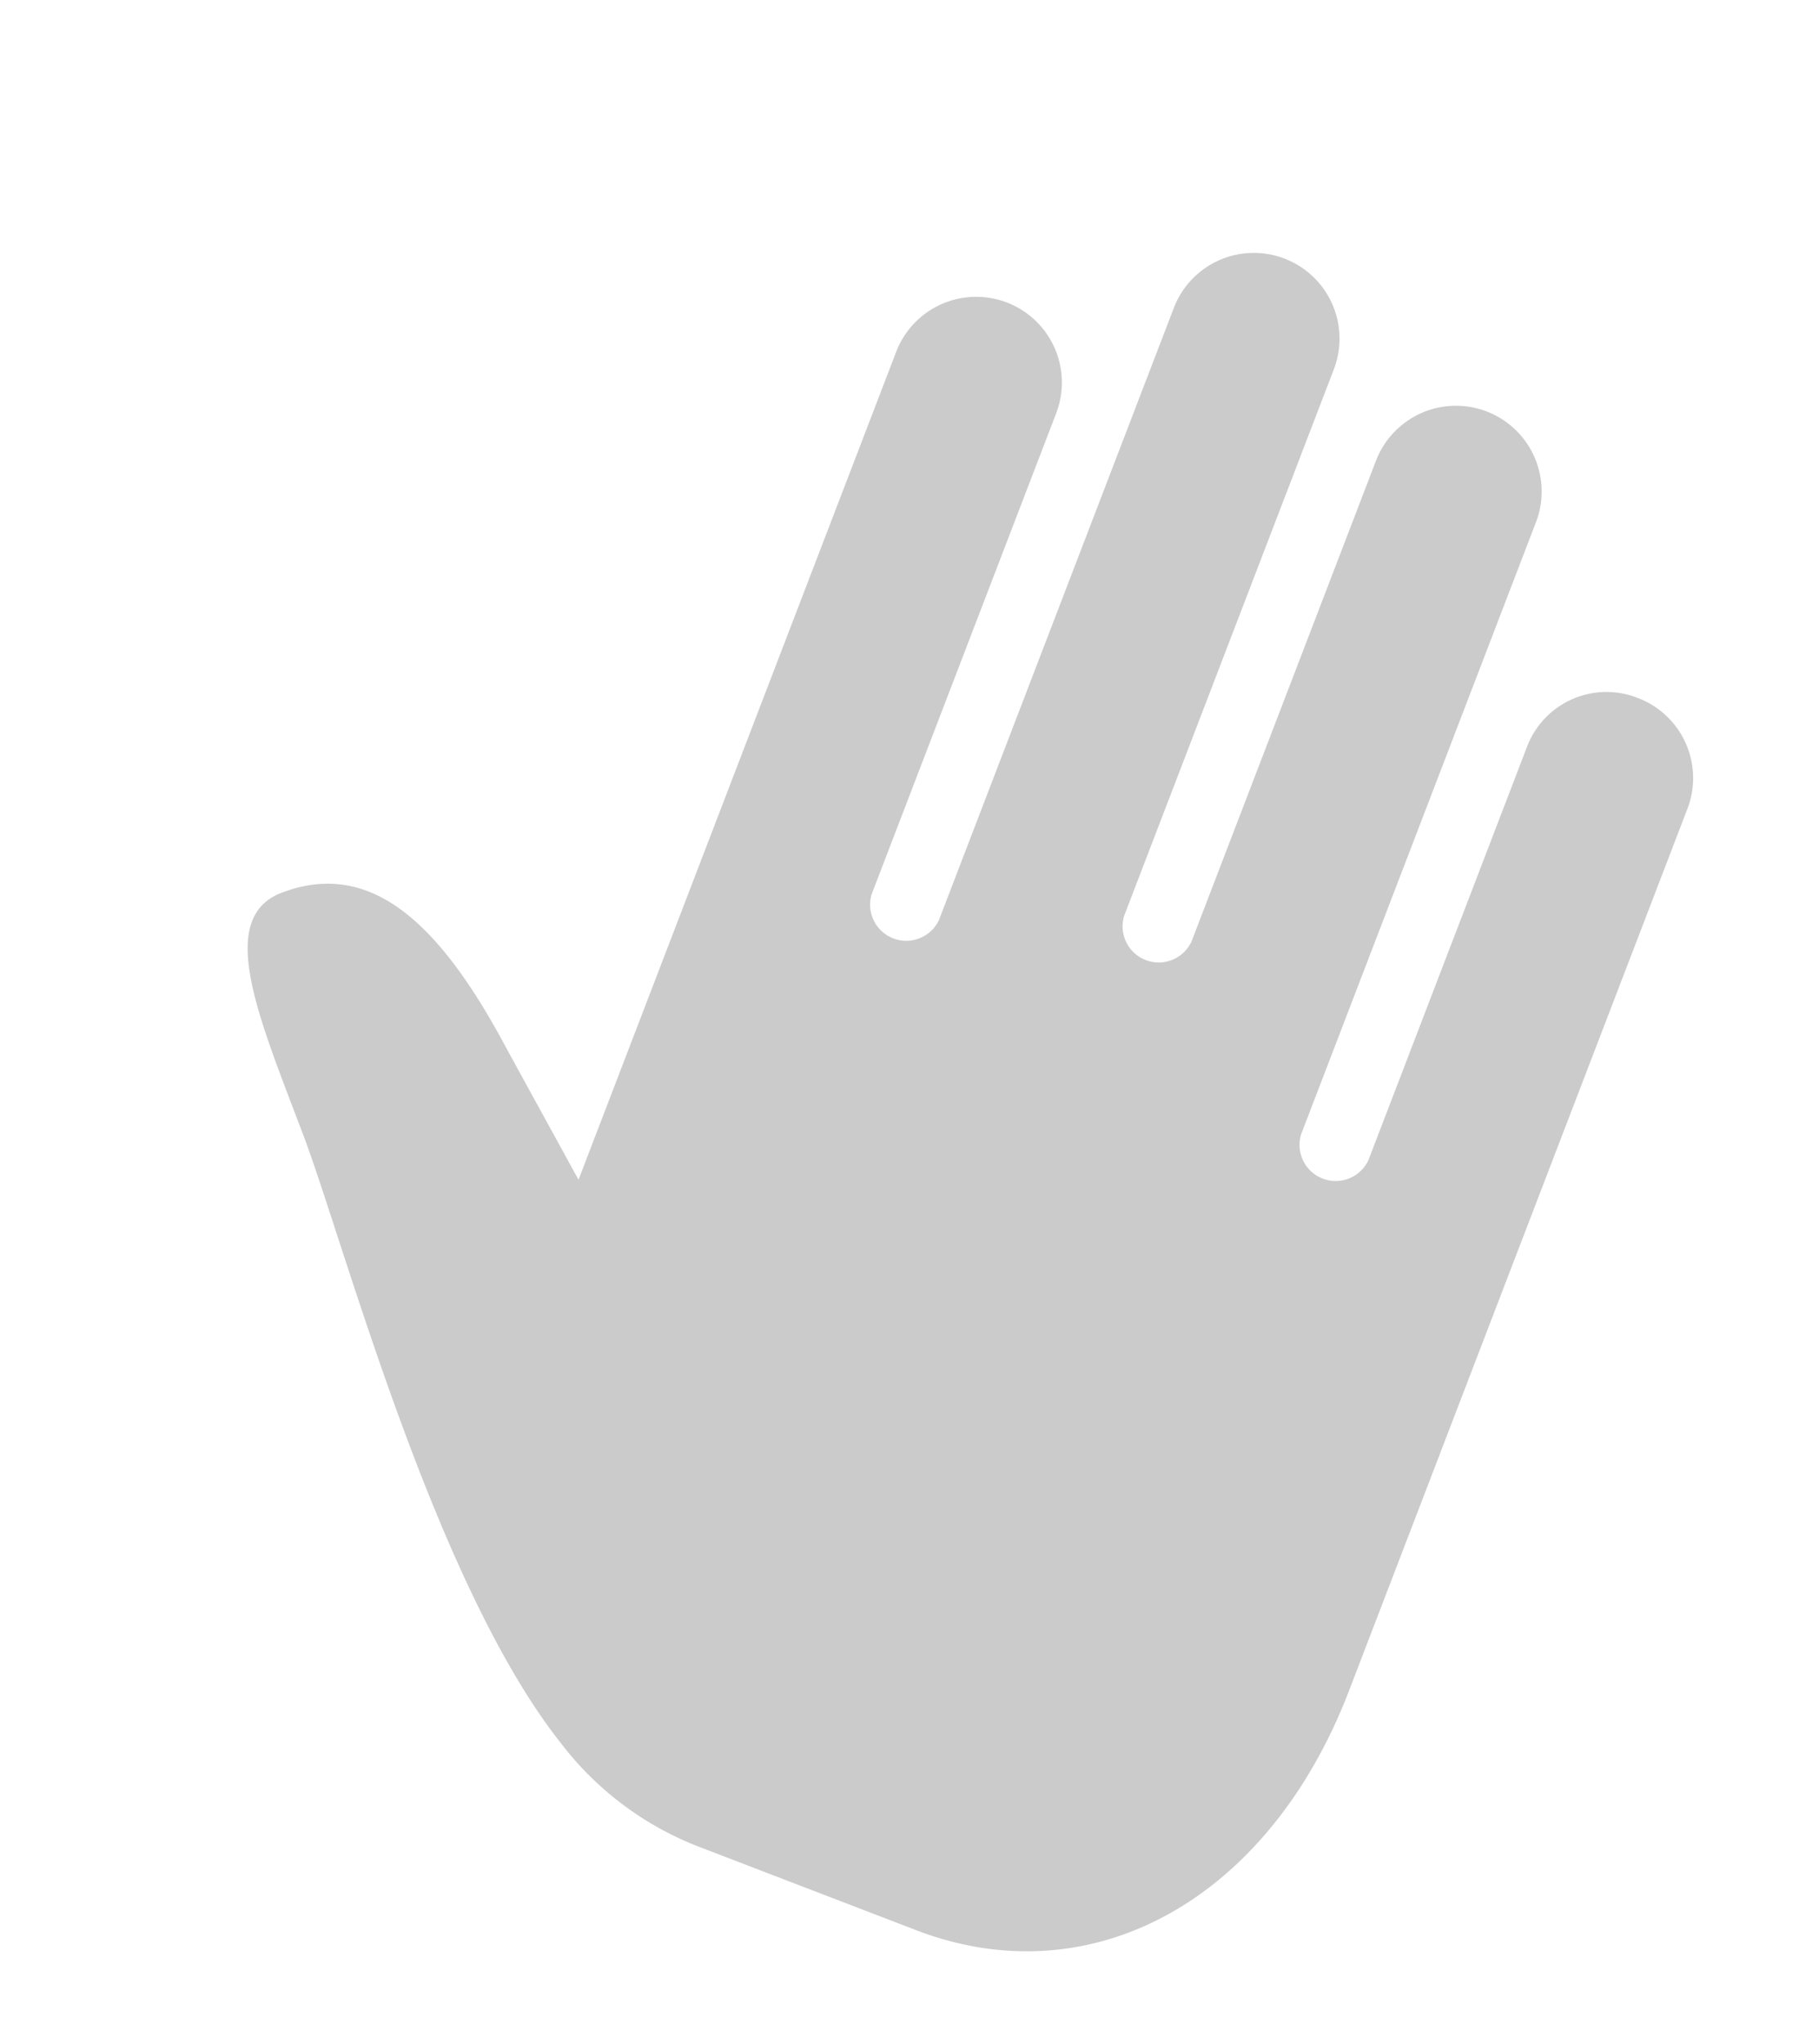 <svg xmlns="http://www.w3.org/2000/svg" width="37.849" height="42.515" viewBox="0 0 37.849 42.515"><defs><style>.a{fill:#cbcbcb;}</style></defs><path class="a" d="M32,9.23a1.769,1.769,0,0,0-1.783,1.741v9.244a.752.752,0,0,1-1.5,0V6.577a1.783,1.783,0,0,0-3.566,0V17.291a.752.752,0,0,1-1.5,0V5.116a1.783,1.783,0,0,0-3.566,0V18.753a.752.752,0,0,1-1.5,0V8.039a1.783,1.783,0,0,0-3.566,0V26.484L12.664,24.49c-2.205-1.918-4.073-2.738-5.593-1.327-1.022,1,.583,2.611,2.264,4.5,1.622,1.817,5.915,7.765,9.573,9.911a6.6,6.6,0,0,0,3.43.963h4.833c3.9,0,6.624-3.2,6.624-7.875V10.971A1.782,1.782,0,0,0,32,9.23Z" transform="translate(7.507 -5.57) rotate(21)"/></svg>